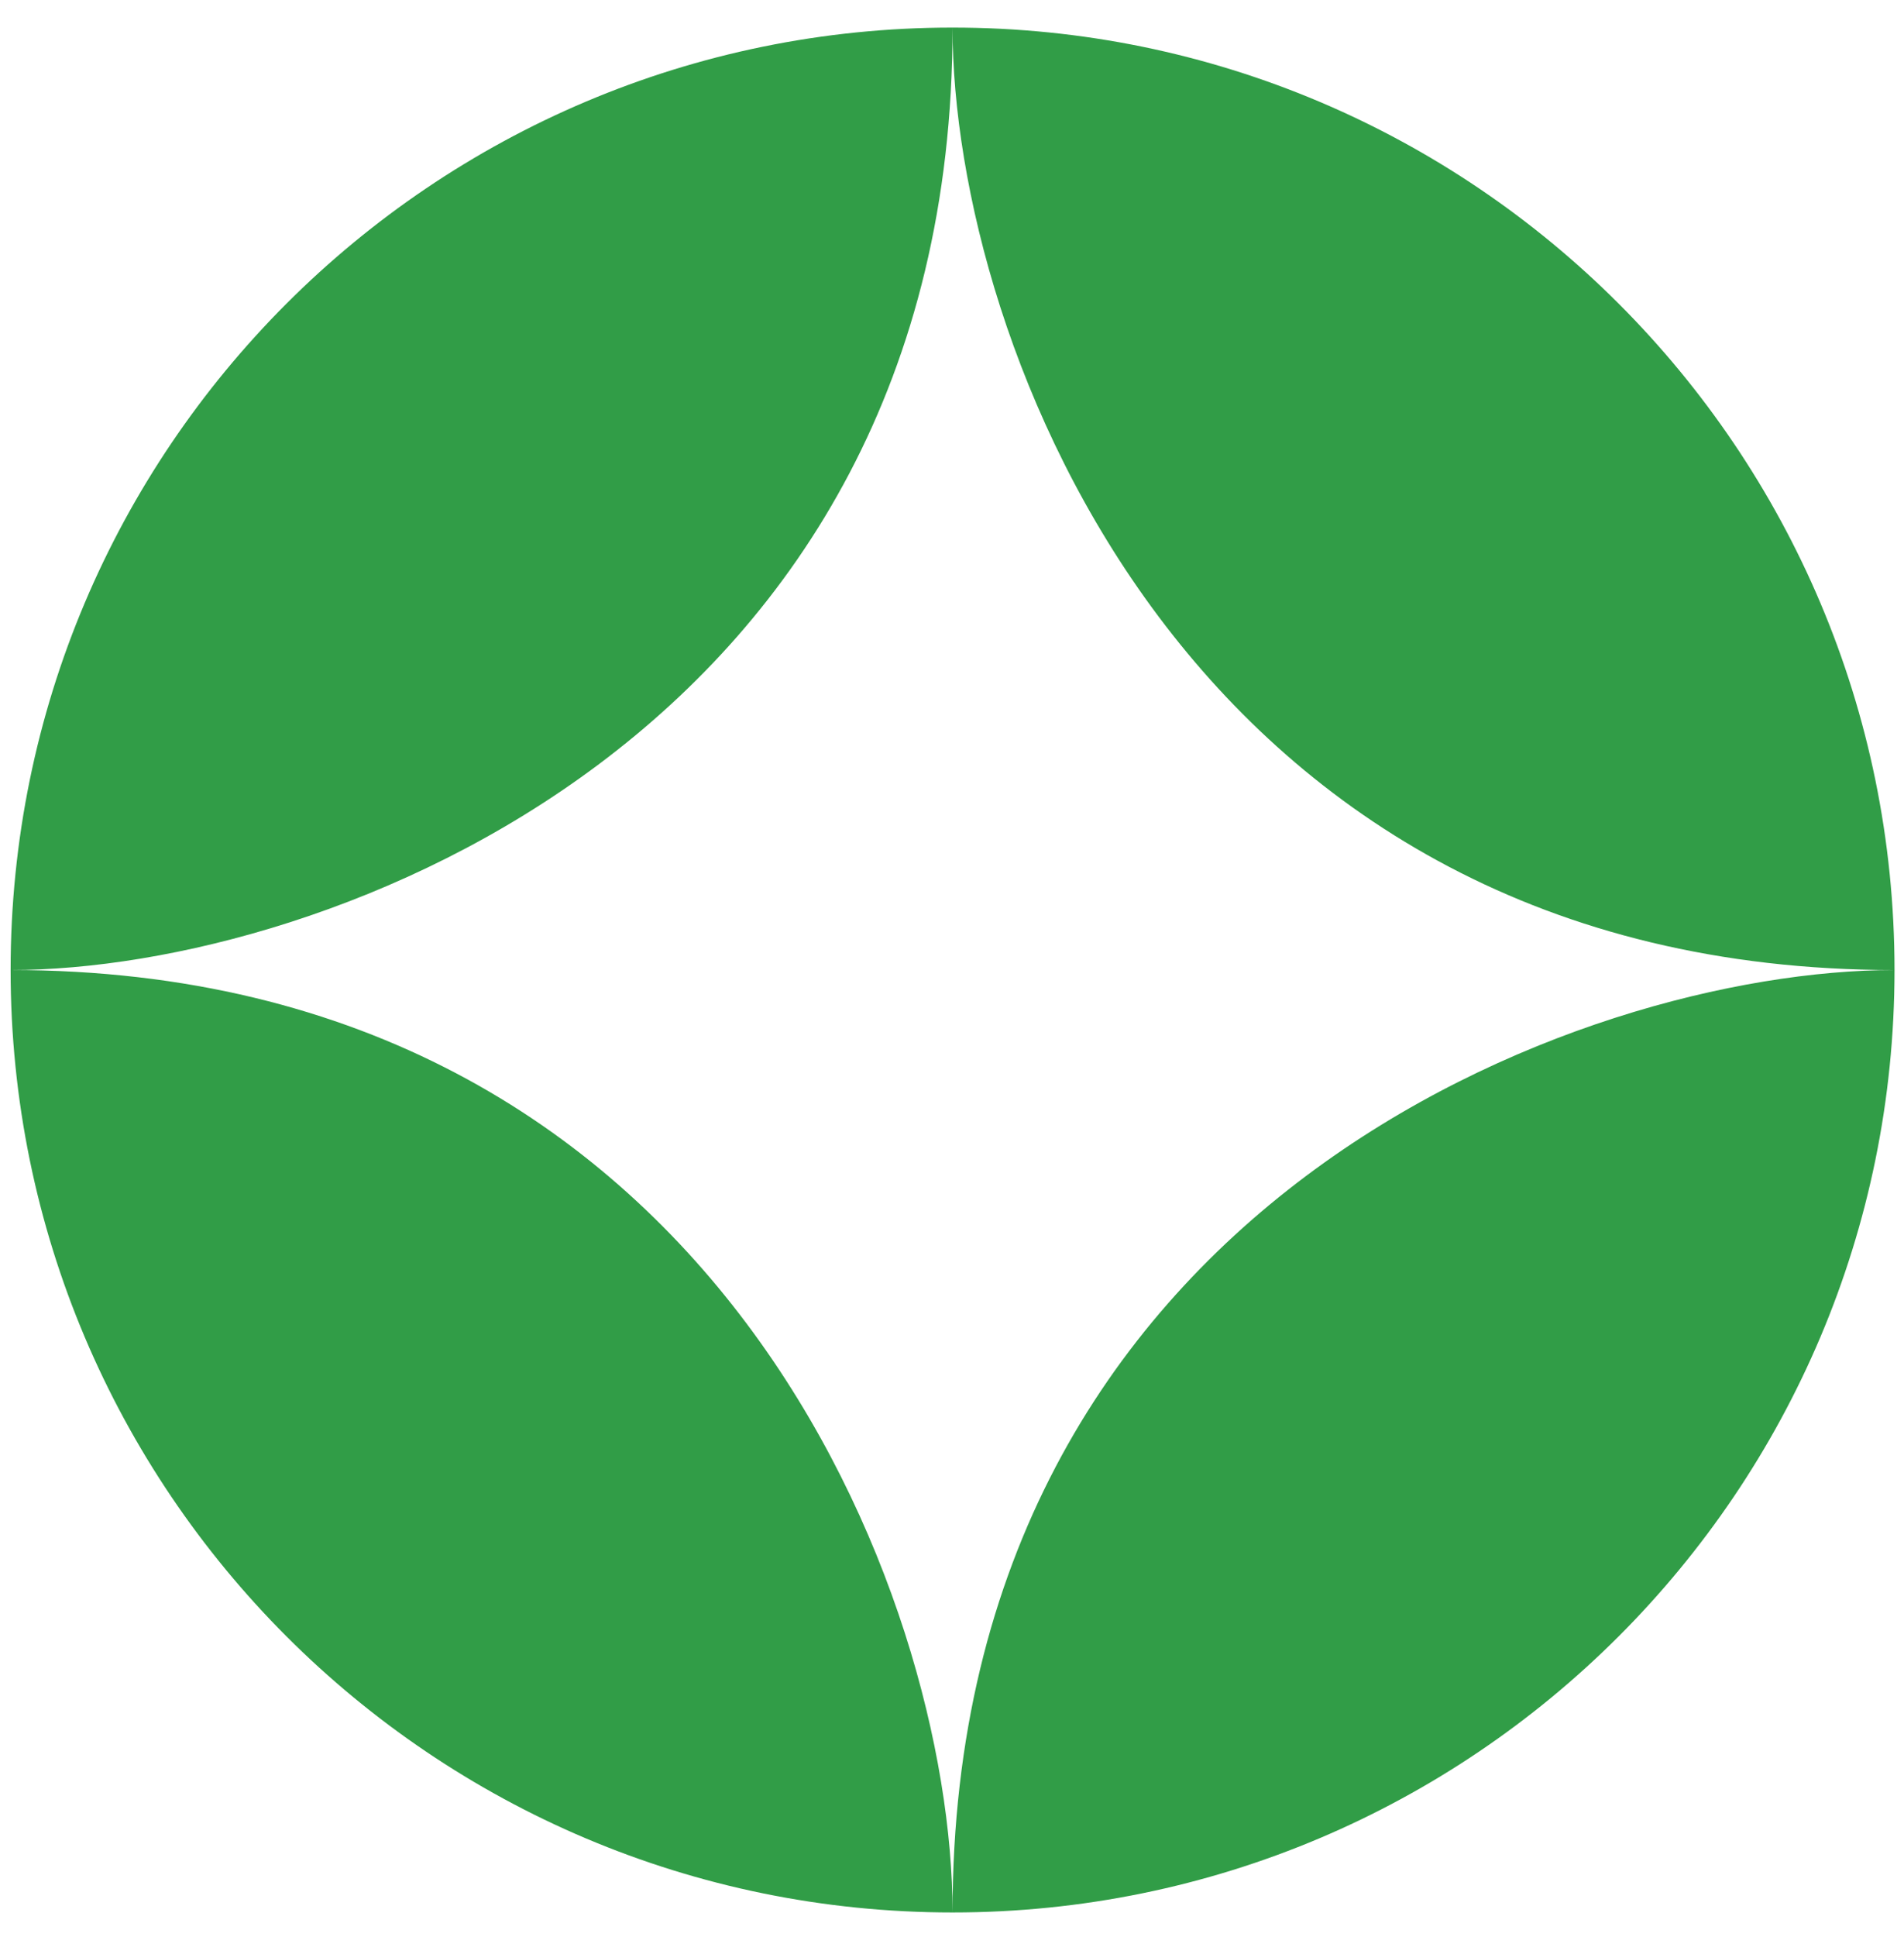 <svg width="59" height="60" viewBox="0 0 59 60" fill="none" xmlns="http://www.w3.org/2000/svg">
<path fill-rule="evenodd" clip-rule="evenodd" d="M29.517 59.231C45.638 59.231 58.706 46.163 58.706 30.043C58.706 13.922 45.638 0.854 29.517 0.854C13.397 0.854 0.329 13.922 0.329 30.043C0.329 46.163 13.397 59.231 29.517 59.231ZM0.329 30.043C22.22 30.043 29.517 49.502 29.517 59.231C29.517 37.34 48.976 30.043 58.706 30.043C36.815 30.043 29.517 10.584 29.517 0.854C29.517 22.746 10.058 30.043 0.329 30.043Z" fill="#319D47"/>
</svg>
